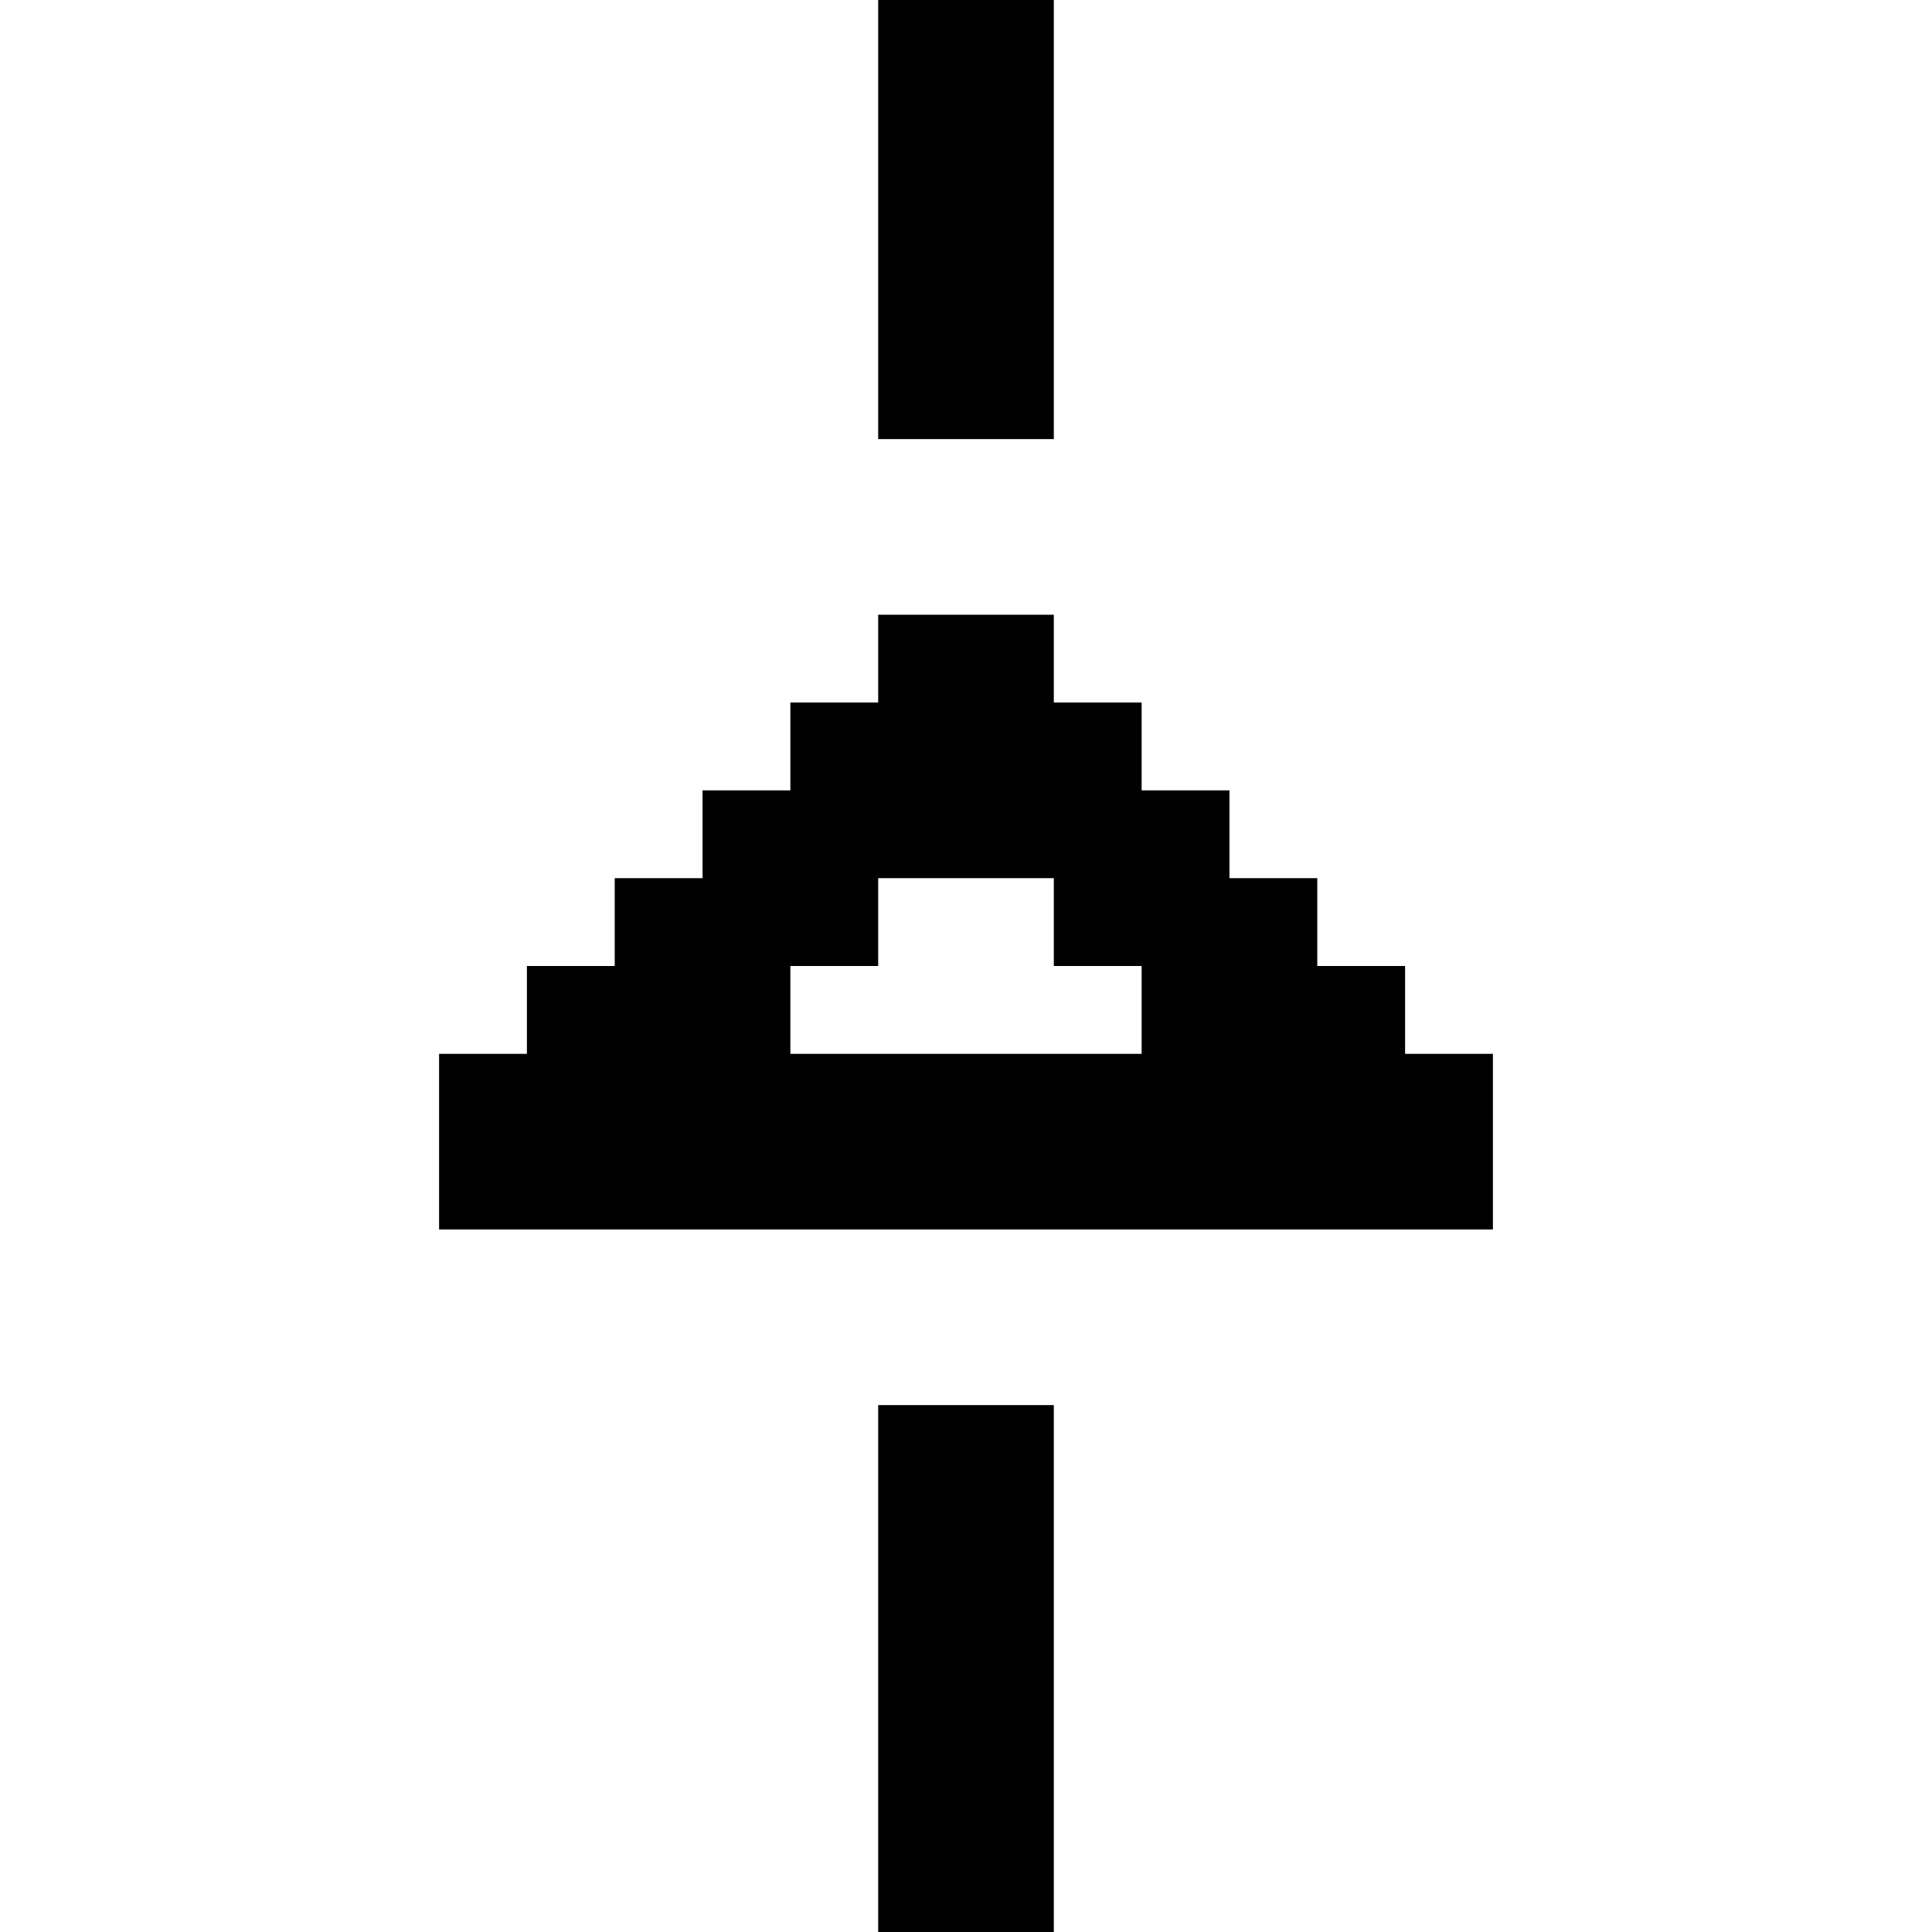 <svg xmlns="http://www.w3.org/2000/svg" width="1em" height="1em" viewBox="0 0 22 22"><path fill="currentColor" d="M12 5h-2V0h2m5 14H5v-2h1v-1h1v-1h1V9h1V8h1V7h2v1h1v1h1v1h1v1h1v1h1m-5 10h-2v-6h2m1-4v-1h-1v-1h-2v1H9v1Z"/></svg>